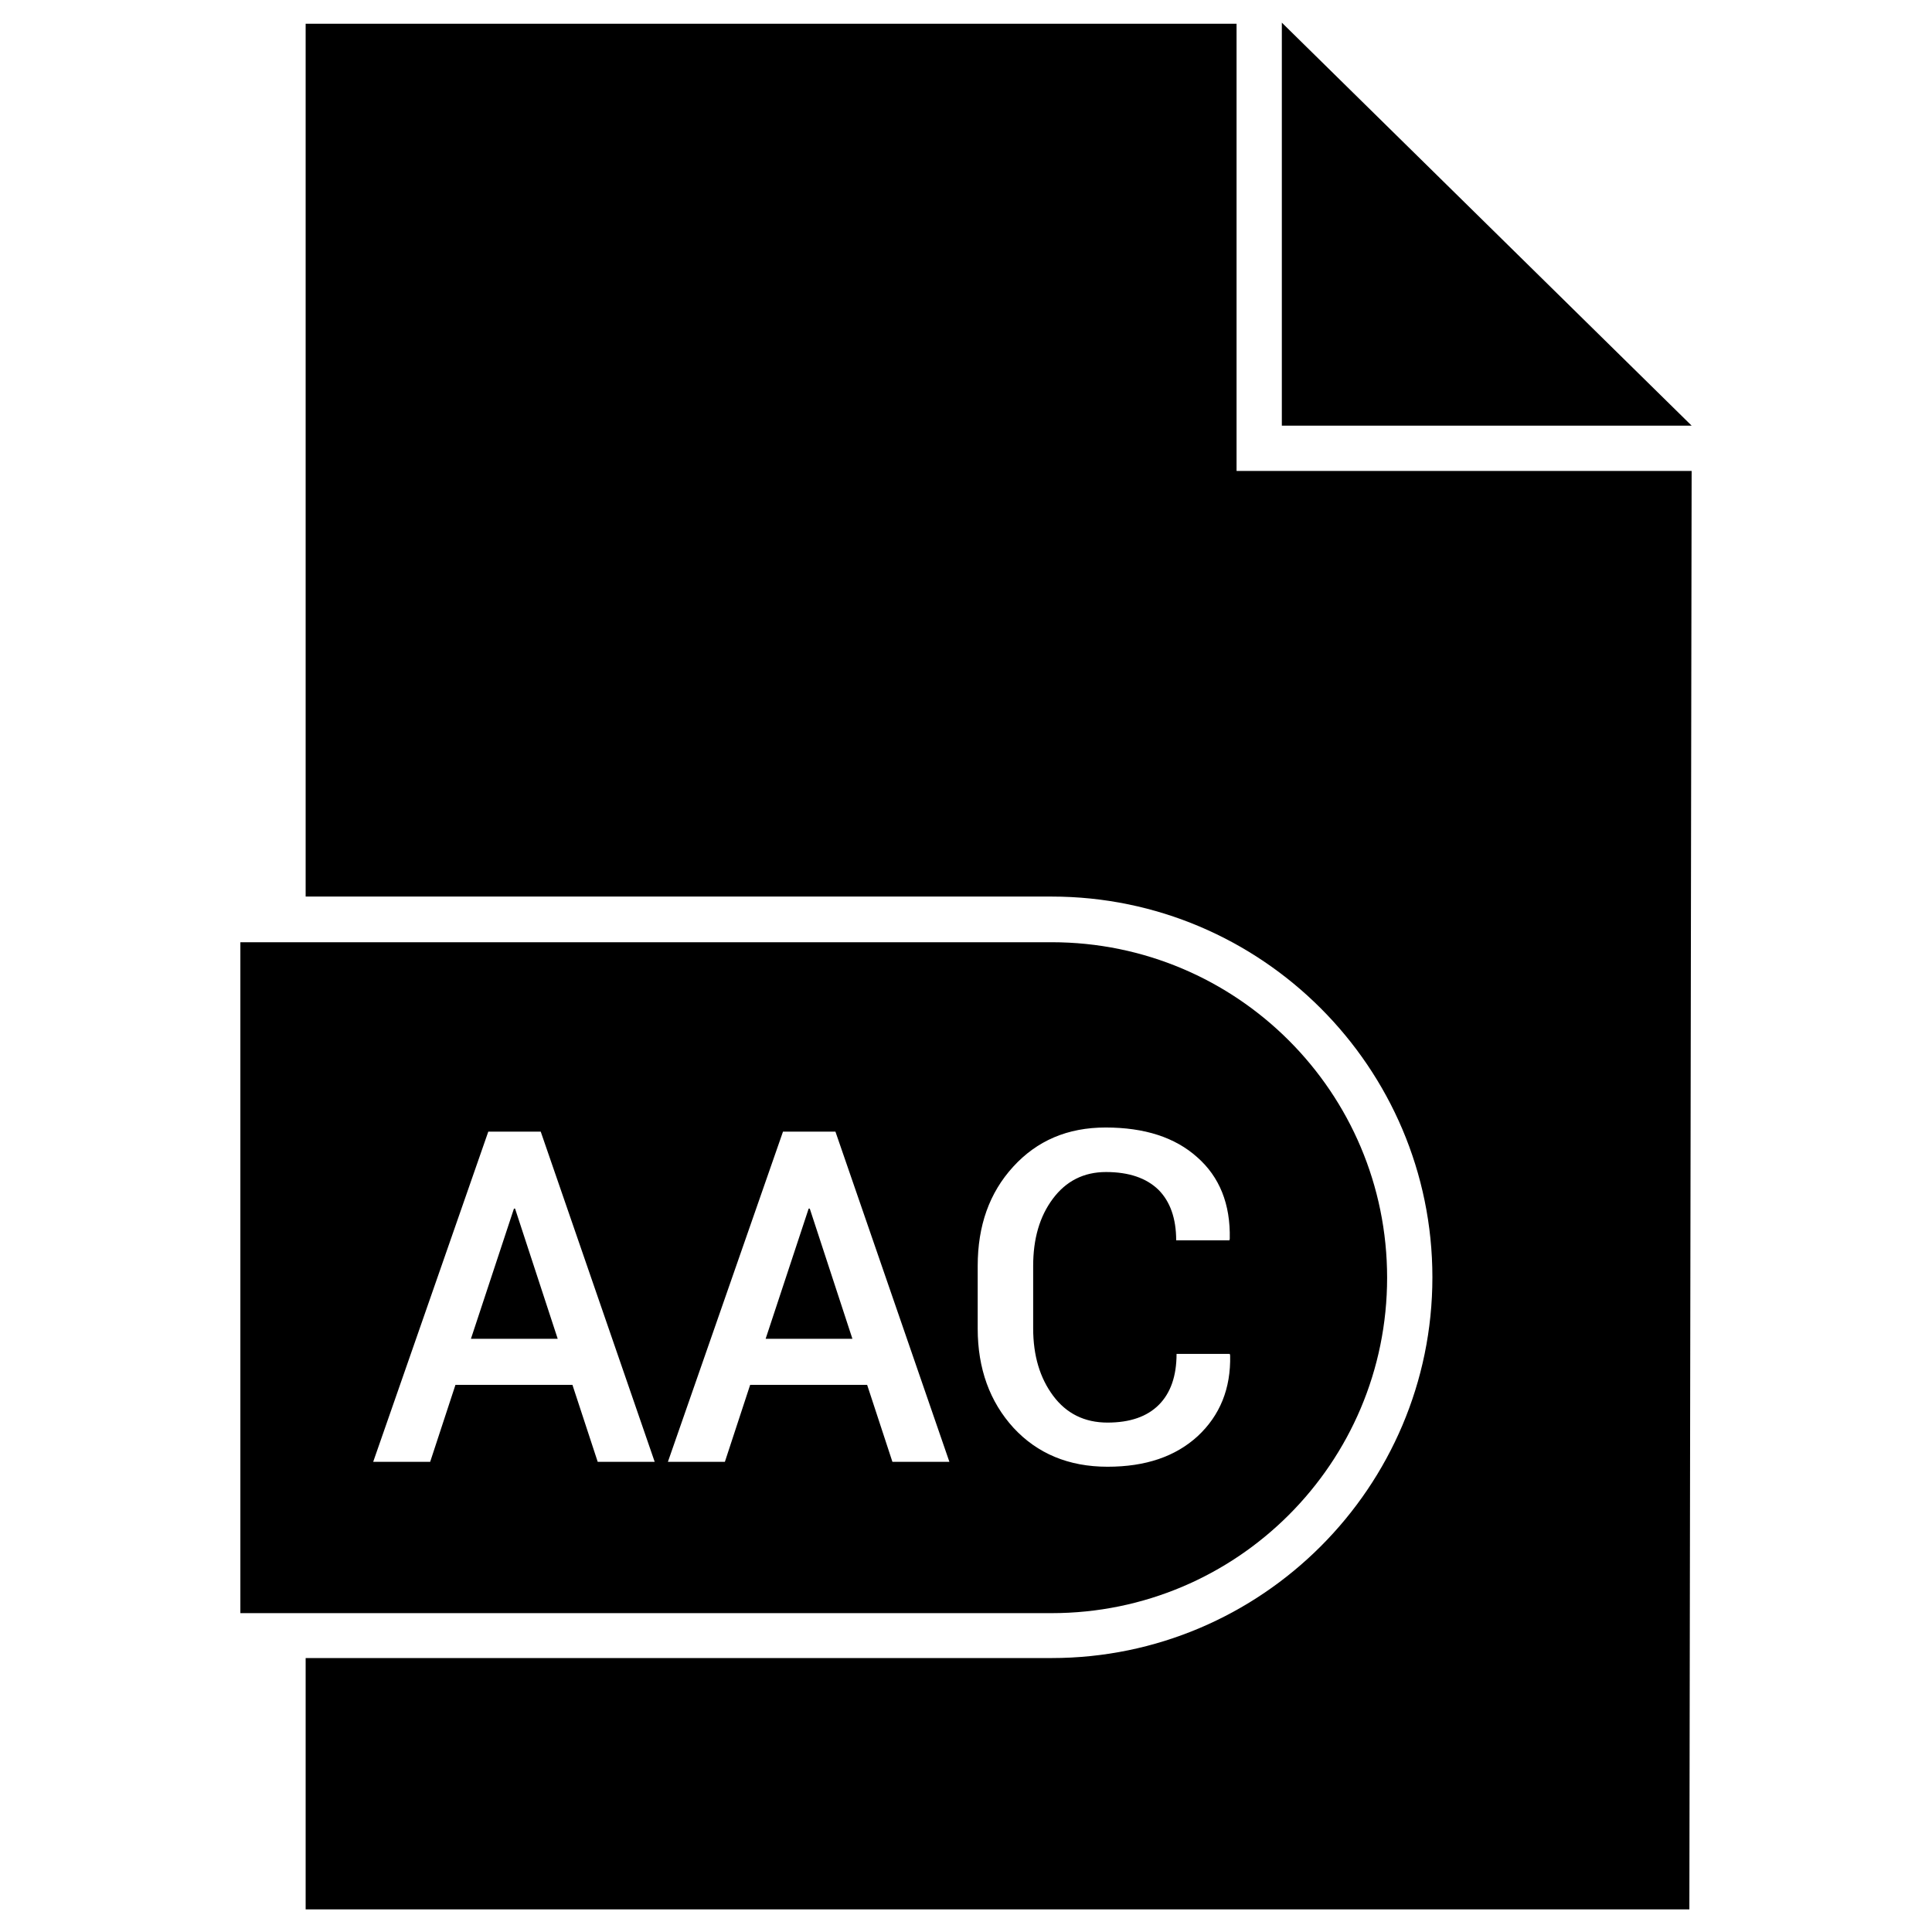 <?xml version="1.0" ?><svg id="Layer_1" style="enable-background:new 0 0 512 512;" version="1.1" viewBox="0 0 512 512" xml:space="preserve" xmlns="http://www.w3.org/2000/svg" xmlns:xlink="http://www.w3.org/1999/xlink"><g id="XMLID_4136_"><polygon id="XMLID_4140_" points="339.7,6 339.7,112.8 448.3,112.8  "/><polygon id="XMLID_4191_" points="214.3,320.3 202.9,354.8 225.9,354.8 214.6,320.3  "/><polygon id="XMLID_4284_" points="136.2,320.3 124.8,354.8 147.8,354.8 136.5,320.3  "/><path d="M367.6,338.6L367.6,338.6c0-49.1-39.8-88.9-88.9-88.9h-215v177.8h215   C327.8,427.5,367.6,387.7,367.6,338.6z M158.4,387.4l-6.7-20.4h-31l-6.7,20.4H98.9l30.5-87.5h13.9l30.2,87.5H158.4z M236.5,387.4   l-6.7-20.4h-31l-6.7,20.4H177l30.5-87.5h13.9l30.2,87.5H236.5z M268.6,378.4c-6.3-6.9-9.5-15.7-9.5-26.3v-16.6   c0-10.7,3.1-19.4,9.4-26.3s14.4-10.4,24.5-10.4c10.3,0,18.4,2.6,24.3,7.9c5.9,5.2,8.8,12.4,8.6,21.6l-0.1,0.4h-14.1   c0-5.8-1.6-10.3-4.7-13.4c-3.2-3.1-7.8-4.7-13.9-4.7c-5.9,0-10.6,2.4-14.1,7.1c-3.5,4.7-5.2,10.6-5.2,17.8V352   c0,7.3,1.8,13.2,5.3,17.9c3.5,4.7,8.3,7.1,14.4,7.1c6,0,10.5-1.6,13.6-4.7c3.1-3.1,4.7-7.6,4.7-13.5h14.1l0.1,0.4   c0.2,8.8-2.7,15.9-8.6,21.4c-5.9,5.4-13.8,8.1-23.9,8.1C283.2,388.7,274.9,385.2,268.6,378.4z" id="XMLID_4289_"/><path d="M327.7,6.3H81v231.3h197.7c55.6,0,100.9,45.3,100.9,100.9c0,55.6-45.3,100.9-100.9,100.9H81V506h366.7   l0.6-381.2H327.7V6.3z" id="XMLID_4301_"/></g></svg>